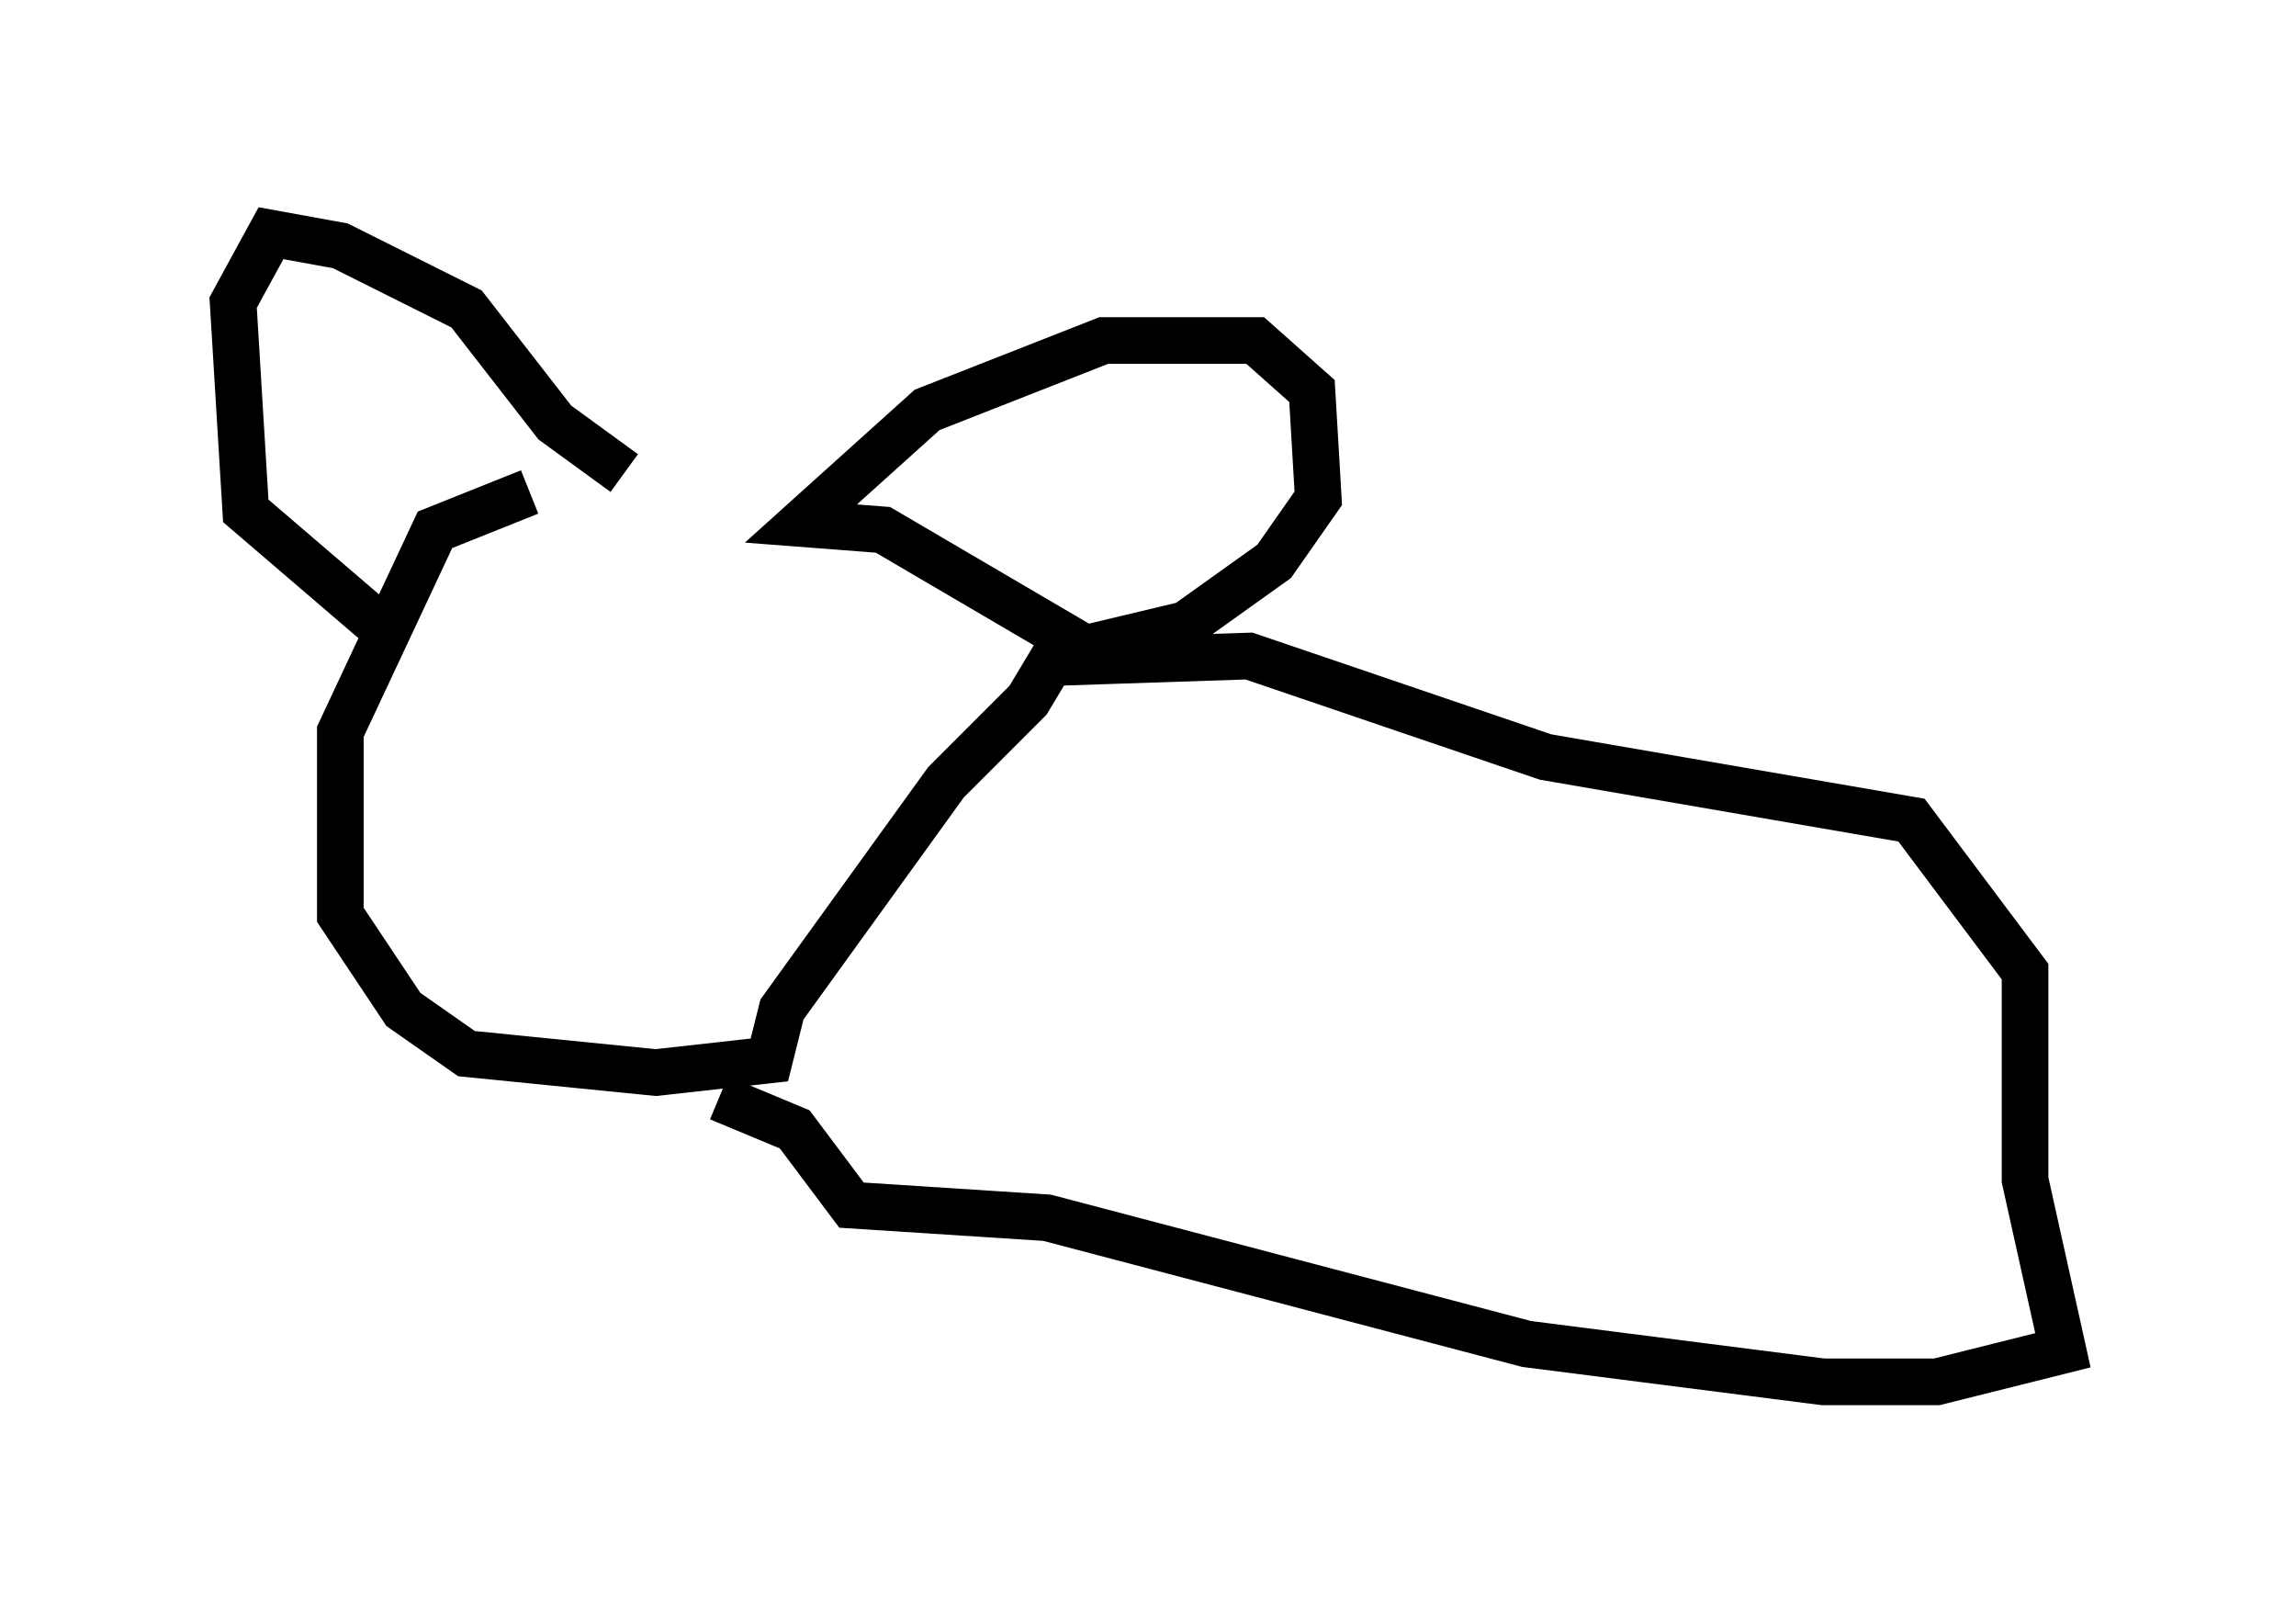 <?xml version="1.0" encoding="utf-8" ?>
<svg baseProfile="full" height="34.628" version="1.1" width="49.242" xmlns="http://www.w3.org/2000/svg" xmlns:ev="http://www.w3.org/2001/xml-events" xmlns:xlink="http://www.w3.org/1999/xlink"><defs /><rect fill="white" height="34.628" width="49.242" x="0" y="0" /><path d="M17.178, 11.089 m-5.819, -0.541 l-2.03, 0.812 -2.03, 4.33 l0.0, 3.924 1.353, 2.03 l1.353, 0.947 4.059, 0.406 l2.436, -0.271 0.271, -1.083 l3.518, -4.871 1.759, -1.759 l0.812, -1.353 -3.924, -2.3 l-1.759, -0.135 2.706, -2.436 l3.789, -1.488 3.248, 0.0 l1.218, 1.083 0.135, 2.3 l-0.947, 1.353 -1.894, 1.353 l-2.842, 0.677 m-9.202, -3.924 l-1.488, -1.083 -1.894, -2.436 l-2.706, -1.353 -1.488, -0.271 l-0.812, 1.488 0.271, 4.465 l2.842, 2.436 m7.307, 10.149 l1.624, 0.677 1.218, 1.624 l4.195, 0.271 10.284, 2.706 l6.36, 0.812 2.436, 0.0 l2.706, -0.677 -0.812, -3.654 l0.0, -4.465 -2.436, -3.248 l-7.848, -1.353 -6.36, -2.165 l-4.059, 0.135 " fill="none" stroke="black" stroke-width="1" /></svg>